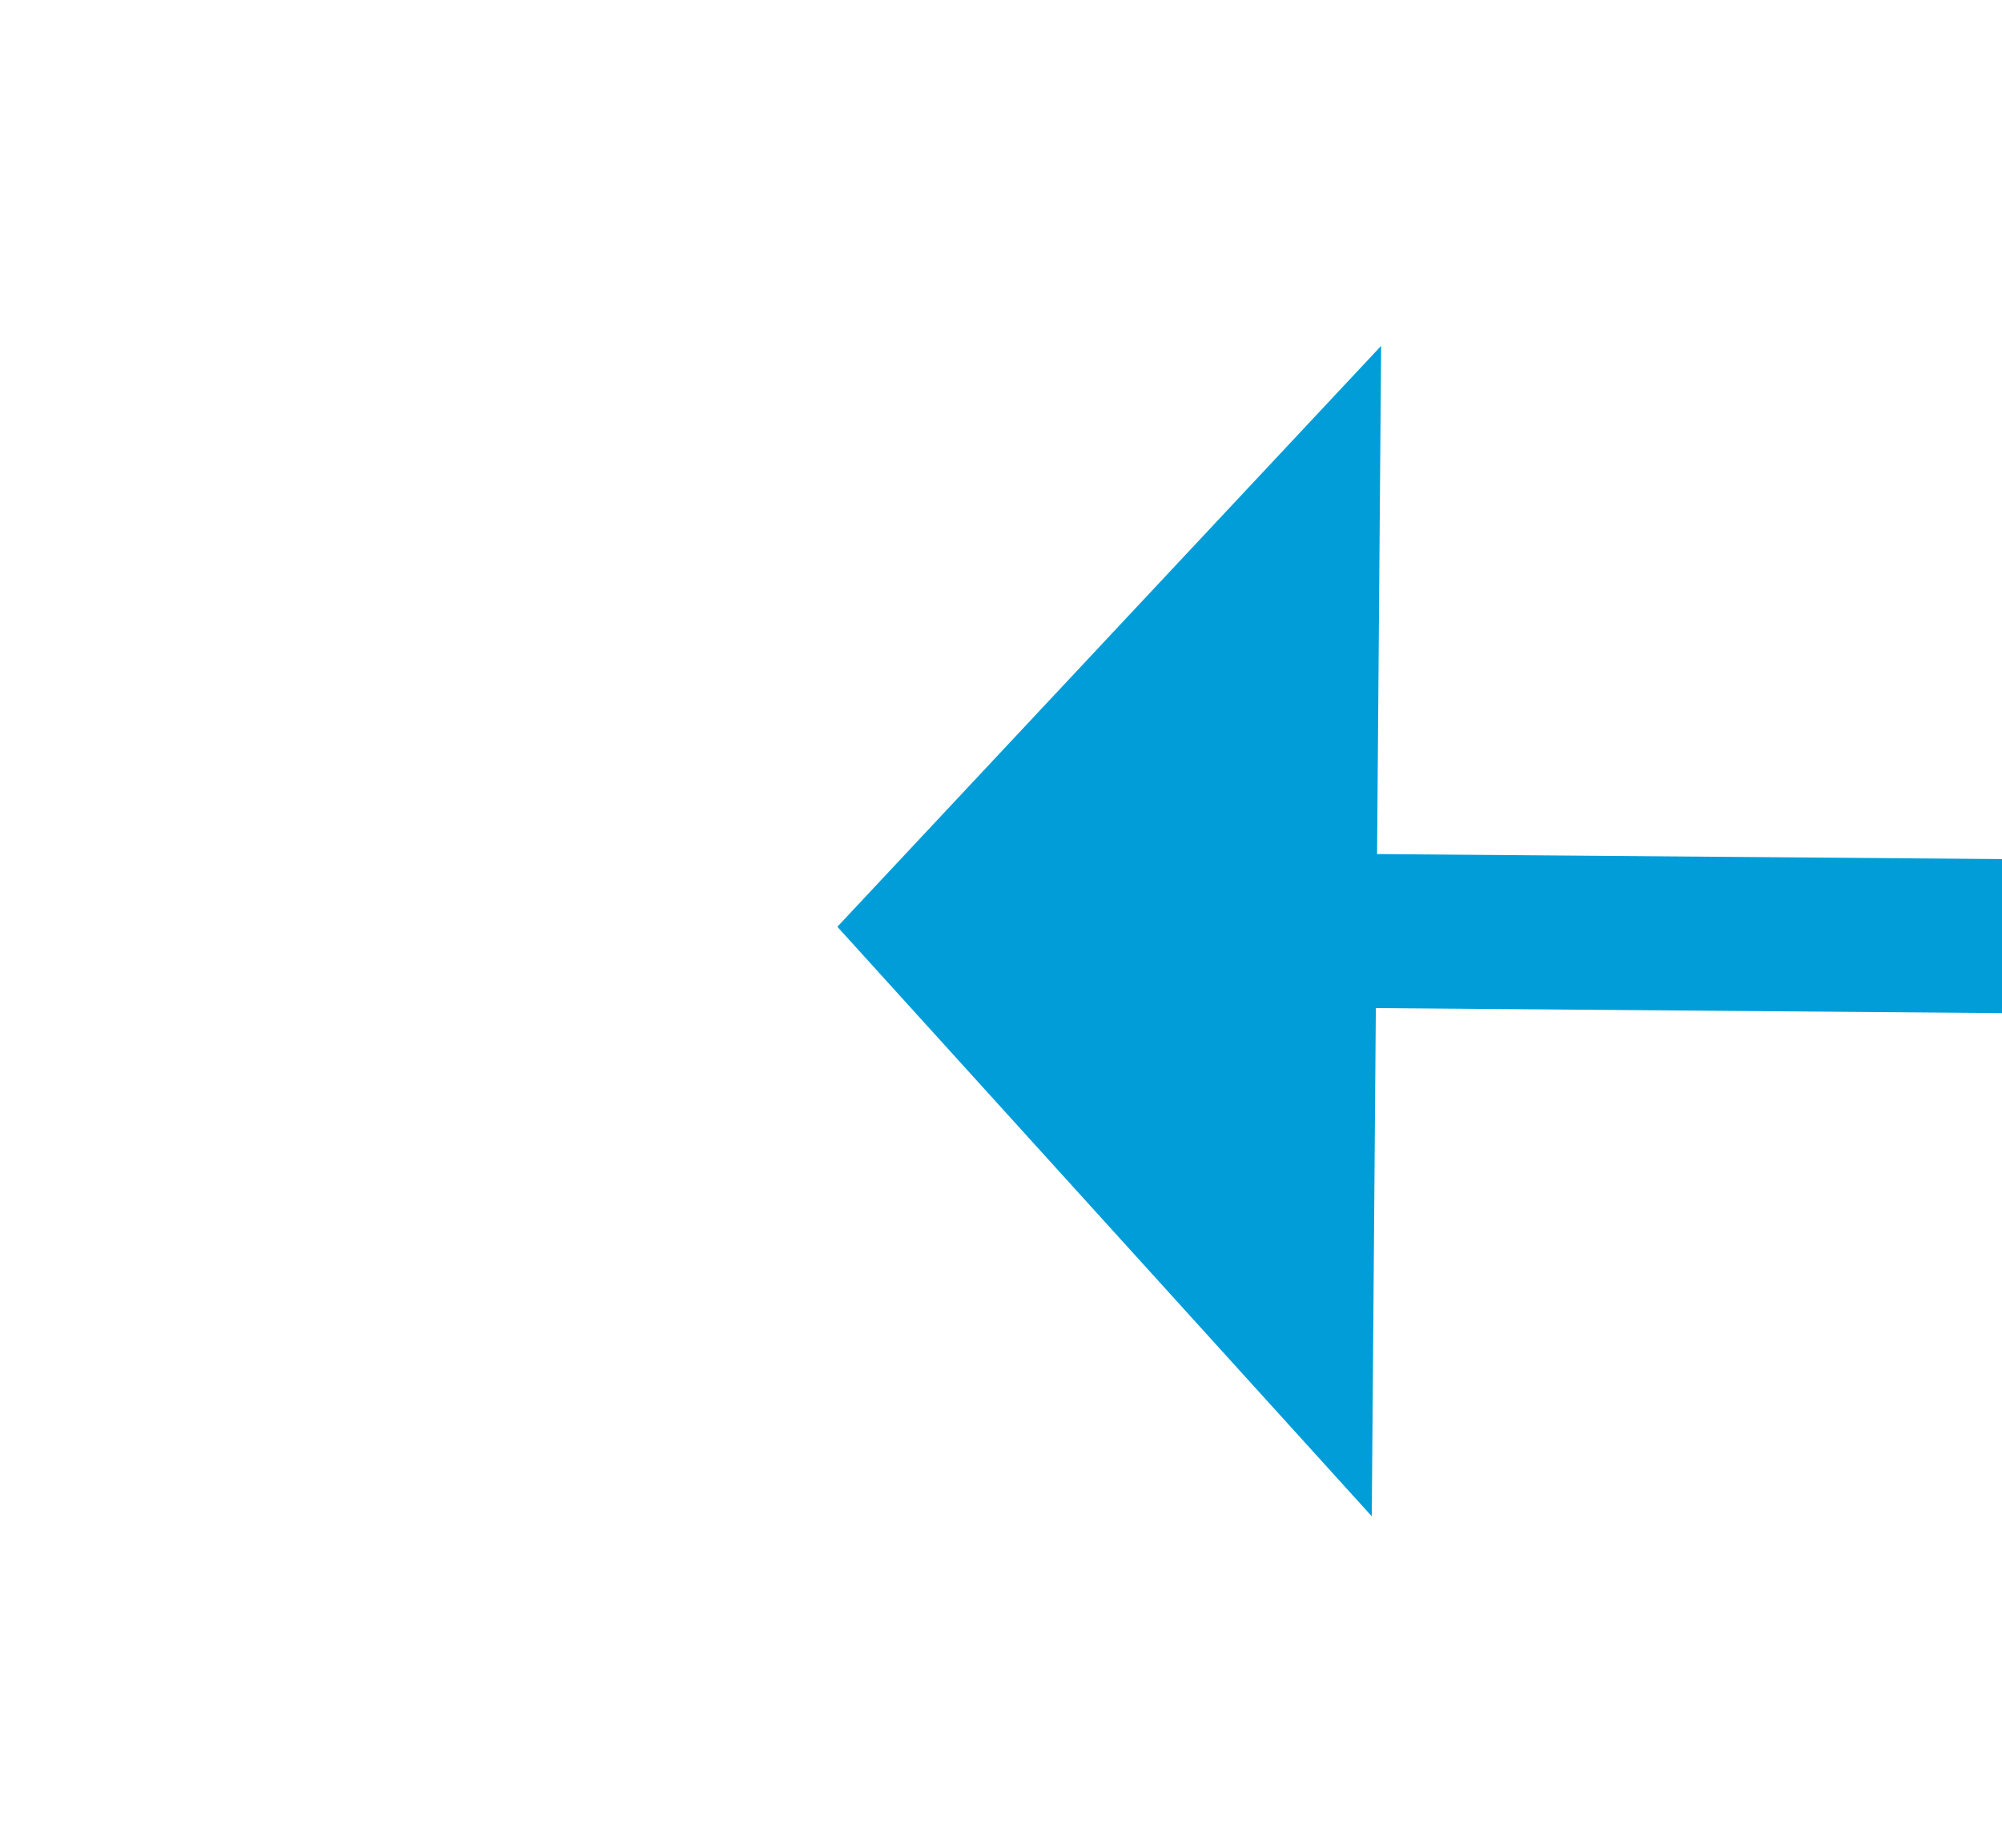 ﻿<?xml version="1.0" encoding="utf-8"?>
<svg version="1.1" xmlns:xlink="http://www.w3.org/1999/xlink" width="26px" height="24px" preserveAspectRatio="xMinYMid meet" viewBox="348 4449  26 22" xmlns="http://www.w3.org/2000/svg">
  <g transform="matrix(1 0.017 -0.017 1 77.893 -5.621 )">
    <path d="M 541 4466.6  L 548 4459  L 541 4451.4  L 541 4466.6  Z " fill-rule="nonzero" fill="#009dd9" stroke="none" transform="matrix(-1 0.009 -0.009 -1 944.926 8913.661 )" />
    <path d="M 356 4459  L 542 4459  " stroke-width="2" stroke="#009dd9" fill="none" transform="matrix(-1 0.009 -0.009 -1 944.926 8913.661 )" />
  </g>
</svg>